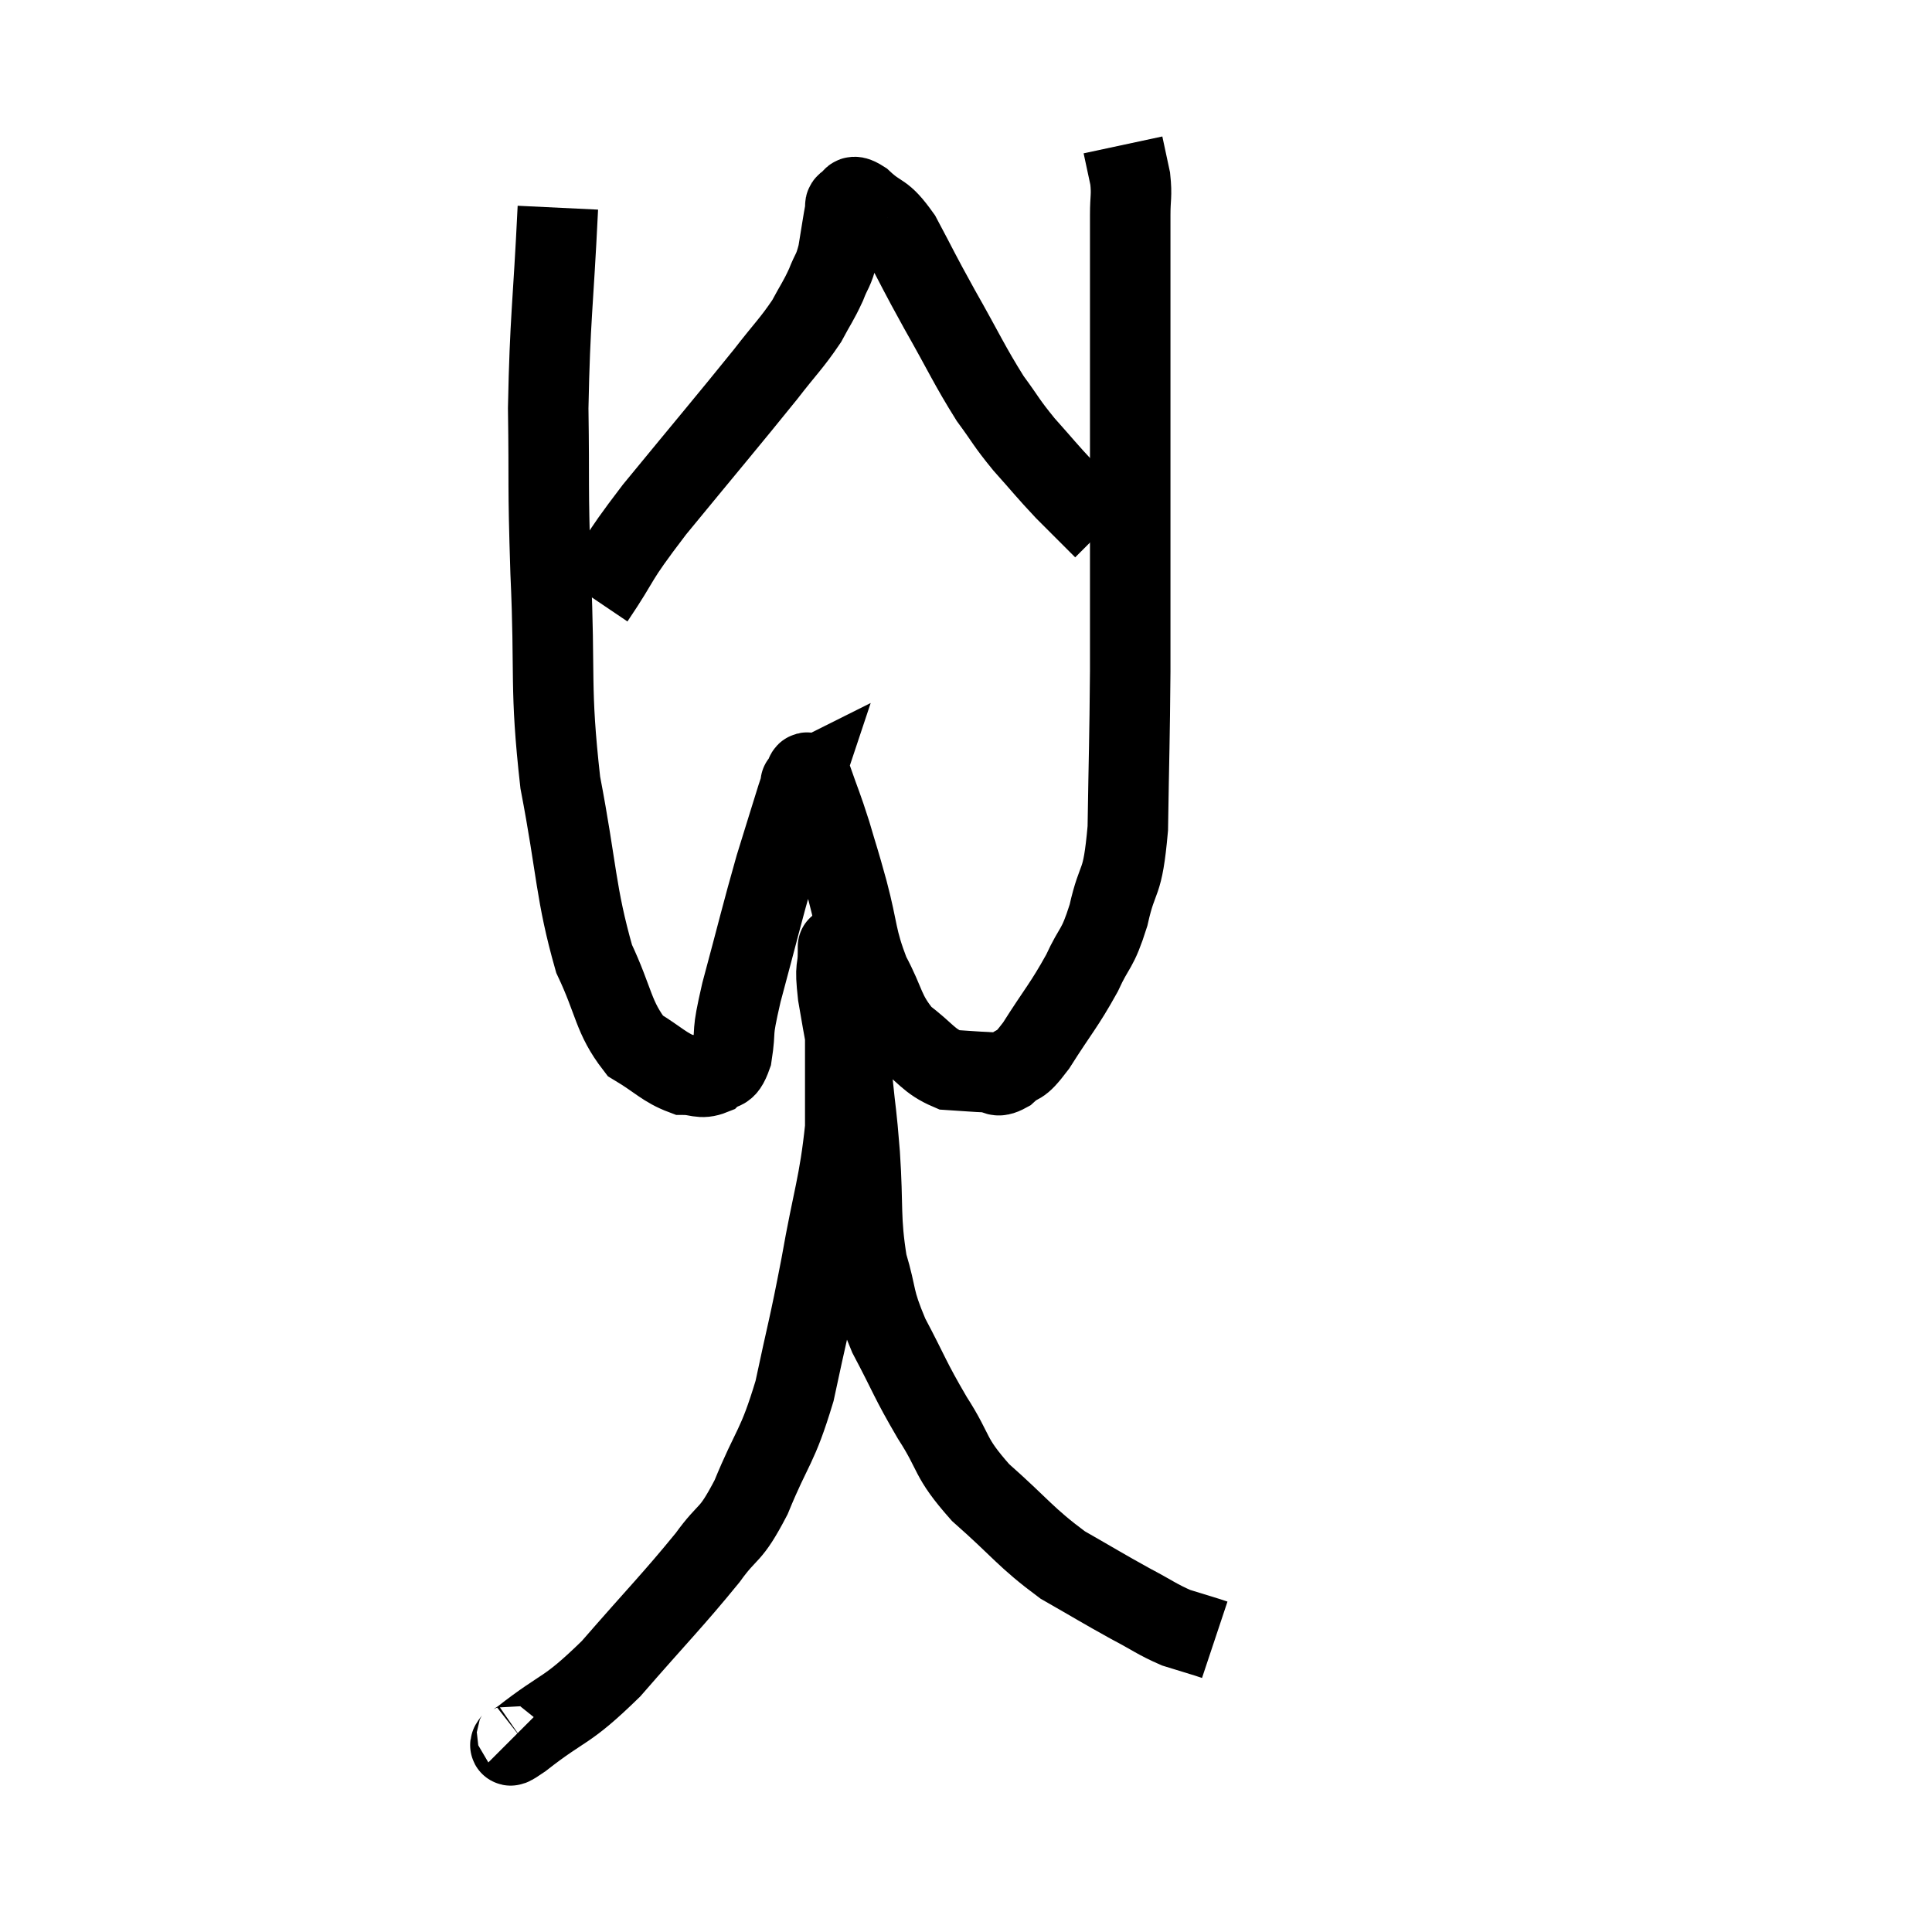 <svg width="48" height="48" viewBox="0 0 48 48" xmlns="http://www.w3.org/2000/svg"><path d="M 13.86 5.16 C 13.74 7.65, 13.665 7.875, 13.62 10.14 C 13.65 12.18, 13.605 11.895, 13.68 14.22 C 13.8 16.83, 13.65 17.04, 13.92 19.44 C 14.34 21.63, 14.295 22.185, 14.76 23.82 C 15.27 24.9, 15.225 25.26, 15.78 25.98 C 16.38 26.34, 16.5 26.52, 16.98 26.7 C 17.34 26.7, 17.4 26.82, 17.7 26.7 C 17.94 26.46, 18 26.73, 18.18 26.22 C 18.3 25.44, 18.15 25.83, 18.42 24.66 C 18.84 23.1, 18.915 22.755, 19.26 21.54 C 19.53 20.67, 19.635 20.325, 19.8 19.8 C 19.86 19.62, 19.89 19.53, 19.92 19.44 C 19.92 19.44, 19.86 19.47, 19.92 19.44 C 20.04 19.38, 19.98 19.005, 20.16 19.32 C 20.4 20.01, 20.415 19.995, 20.64 20.7 C 20.85 21.42, 20.82 21.27, 21.06 22.14 C 21.33 23.16, 21.255 23.28, 21.6 24.18 C 22.02 24.96, 21.945 25.14, 22.44 25.74 C 23.01 26.16, 23.055 26.355, 23.58 26.58 C 24.06 26.61, 24.18 26.625, 24.54 26.64 C 24.78 26.64, 24.72 26.805, 25.02 26.64 C 25.38 26.31, 25.275 26.595, 25.74 25.98 C 26.31 25.08, 26.43 24.99, 26.88 24.18 C 27.21 23.46, 27.255 23.64, 27.54 22.74 C 27.78 21.66, 27.885 22.095, 28.02 20.58 C 28.05 18.63, 28.065 18.48, 28.08 16.68 C 28.08 15.03, 28.08 14.7, 28.08 13.38 C 28.08 12.39, 28.08 12.795, 28.08 11.4 C 28.08 9.6, 28.08 9.315, 28.08 7.8 C 28.08 6.57, 28.08 6.18, 28.08 5.34 C 28.08 4.89, 28.125 4.875, 28.08 4.44 C 27.99 4.02, 27.945 3.81, 27.9 3.6 L 27.9 3.6" fill="none" stroke="black" stroke-width="2"></path><path d="M 14.76 14.88 C 15.51 13.77, 15.195 14.055, 16.26 12.66 C 17.64 10.98, 18.075 10.47, 19.02 9.3 C 19.53 8.64, 19.665 8.535, 20.04 7.98 C 20.28 7.53, 20.325 7.5, 20.52 7.08 C 20.67 6.69, 20.7 6.765, 20.82 6.3 C 20.91 5.76, 20.94 5.535, 21 5.22 C 21.03 5.13, 20.955 5.1, 21.06 5.04 C 21.24 5.01, 21.09 4.77, 21.42 4.98 C 21.9 5.43, 21.9 5.205, 22.38 5.88 C 22.86 6.78, 22.785 6.675, 23.34 7.68 C 23.97 8.79, 24.075 9.06, 24.6 9.9 C 25.02 10.47, 24.975 10.47, 25.44 11.04 C 25.95 11.61, 25.995 11.685, 26.46 12.18 C 26.88 12.6, 27.06 12.78, 27.3 13.02 C 27.36 13.08, 27.39 13.11, 27.42 13.14 C 27.42 13.14, 27.42 13.14, 27.42 13.14 L 27.42 13.14" fill="none" stroke="black" stroke-width="2"></path><path d="M 12.84 43.08 C 12.9 43.14, 12.375 43.605, 12.96 43.2 C 14.07 42.33, 14.025 42.585, 15.18 41.46 C 16.38 40.08, 16.71 39.765, 17.58 38.7 C 18.12 37.95, 18.12 38.235, 18.66 37.2 C 19.2 35.88, 19.305 36, 19.74 34.56 C 20.07 33, 20.085 33.075, 20.4 31.44 C 20.7 29.73, 20.85 29.445, 21 28.02 C 21 26.88, 21 26.67, 21 25.74 C 21 25.02, 21 24.735, 21 24.3 C 21 24.15, 21.045 24.165, 21 24 C 20.91 23.82, 20.865 23.73, 20.82 23.64 C 20.82 23.64, 20.82 23.64, 20.82 23.64 C 20.82 23.64, 20.82 23.37, 20.82 23.64 C 20.82 24.18, 20.73 23.91, 20.82 24.72 C 21 25.8, 21.045 25.89, 21.18 26.88 C 21.27 27.78, 21.27 27.555, 21.36 28.68 C 21.45 30.03, 21.36 30.255, 21.54 31.38 C 21.81 32.28, 21.675 32.22, 22.08 33.18 C 22.62 34.2, 22.59 34.245, 23.16 35.22 C 23.76 36.15, 23.55 36.165, 24.36 37.08 C 25.38 37.98, 25.47 38.19, 26.4 38.88 C 27.24 39.36, 27.375 39.45, 28.08 39.84 C 28.65 40.14, 28.74 40.23, 29.22 40.44 C 29.61 40.56, 29.76 40.605, 30 40.68 C 30.09 40.71, 30.135 40.725, 30.18 40.74 L 30.18 40.74" fill="none" stroke="black" stroke-width="2"></path></svg>